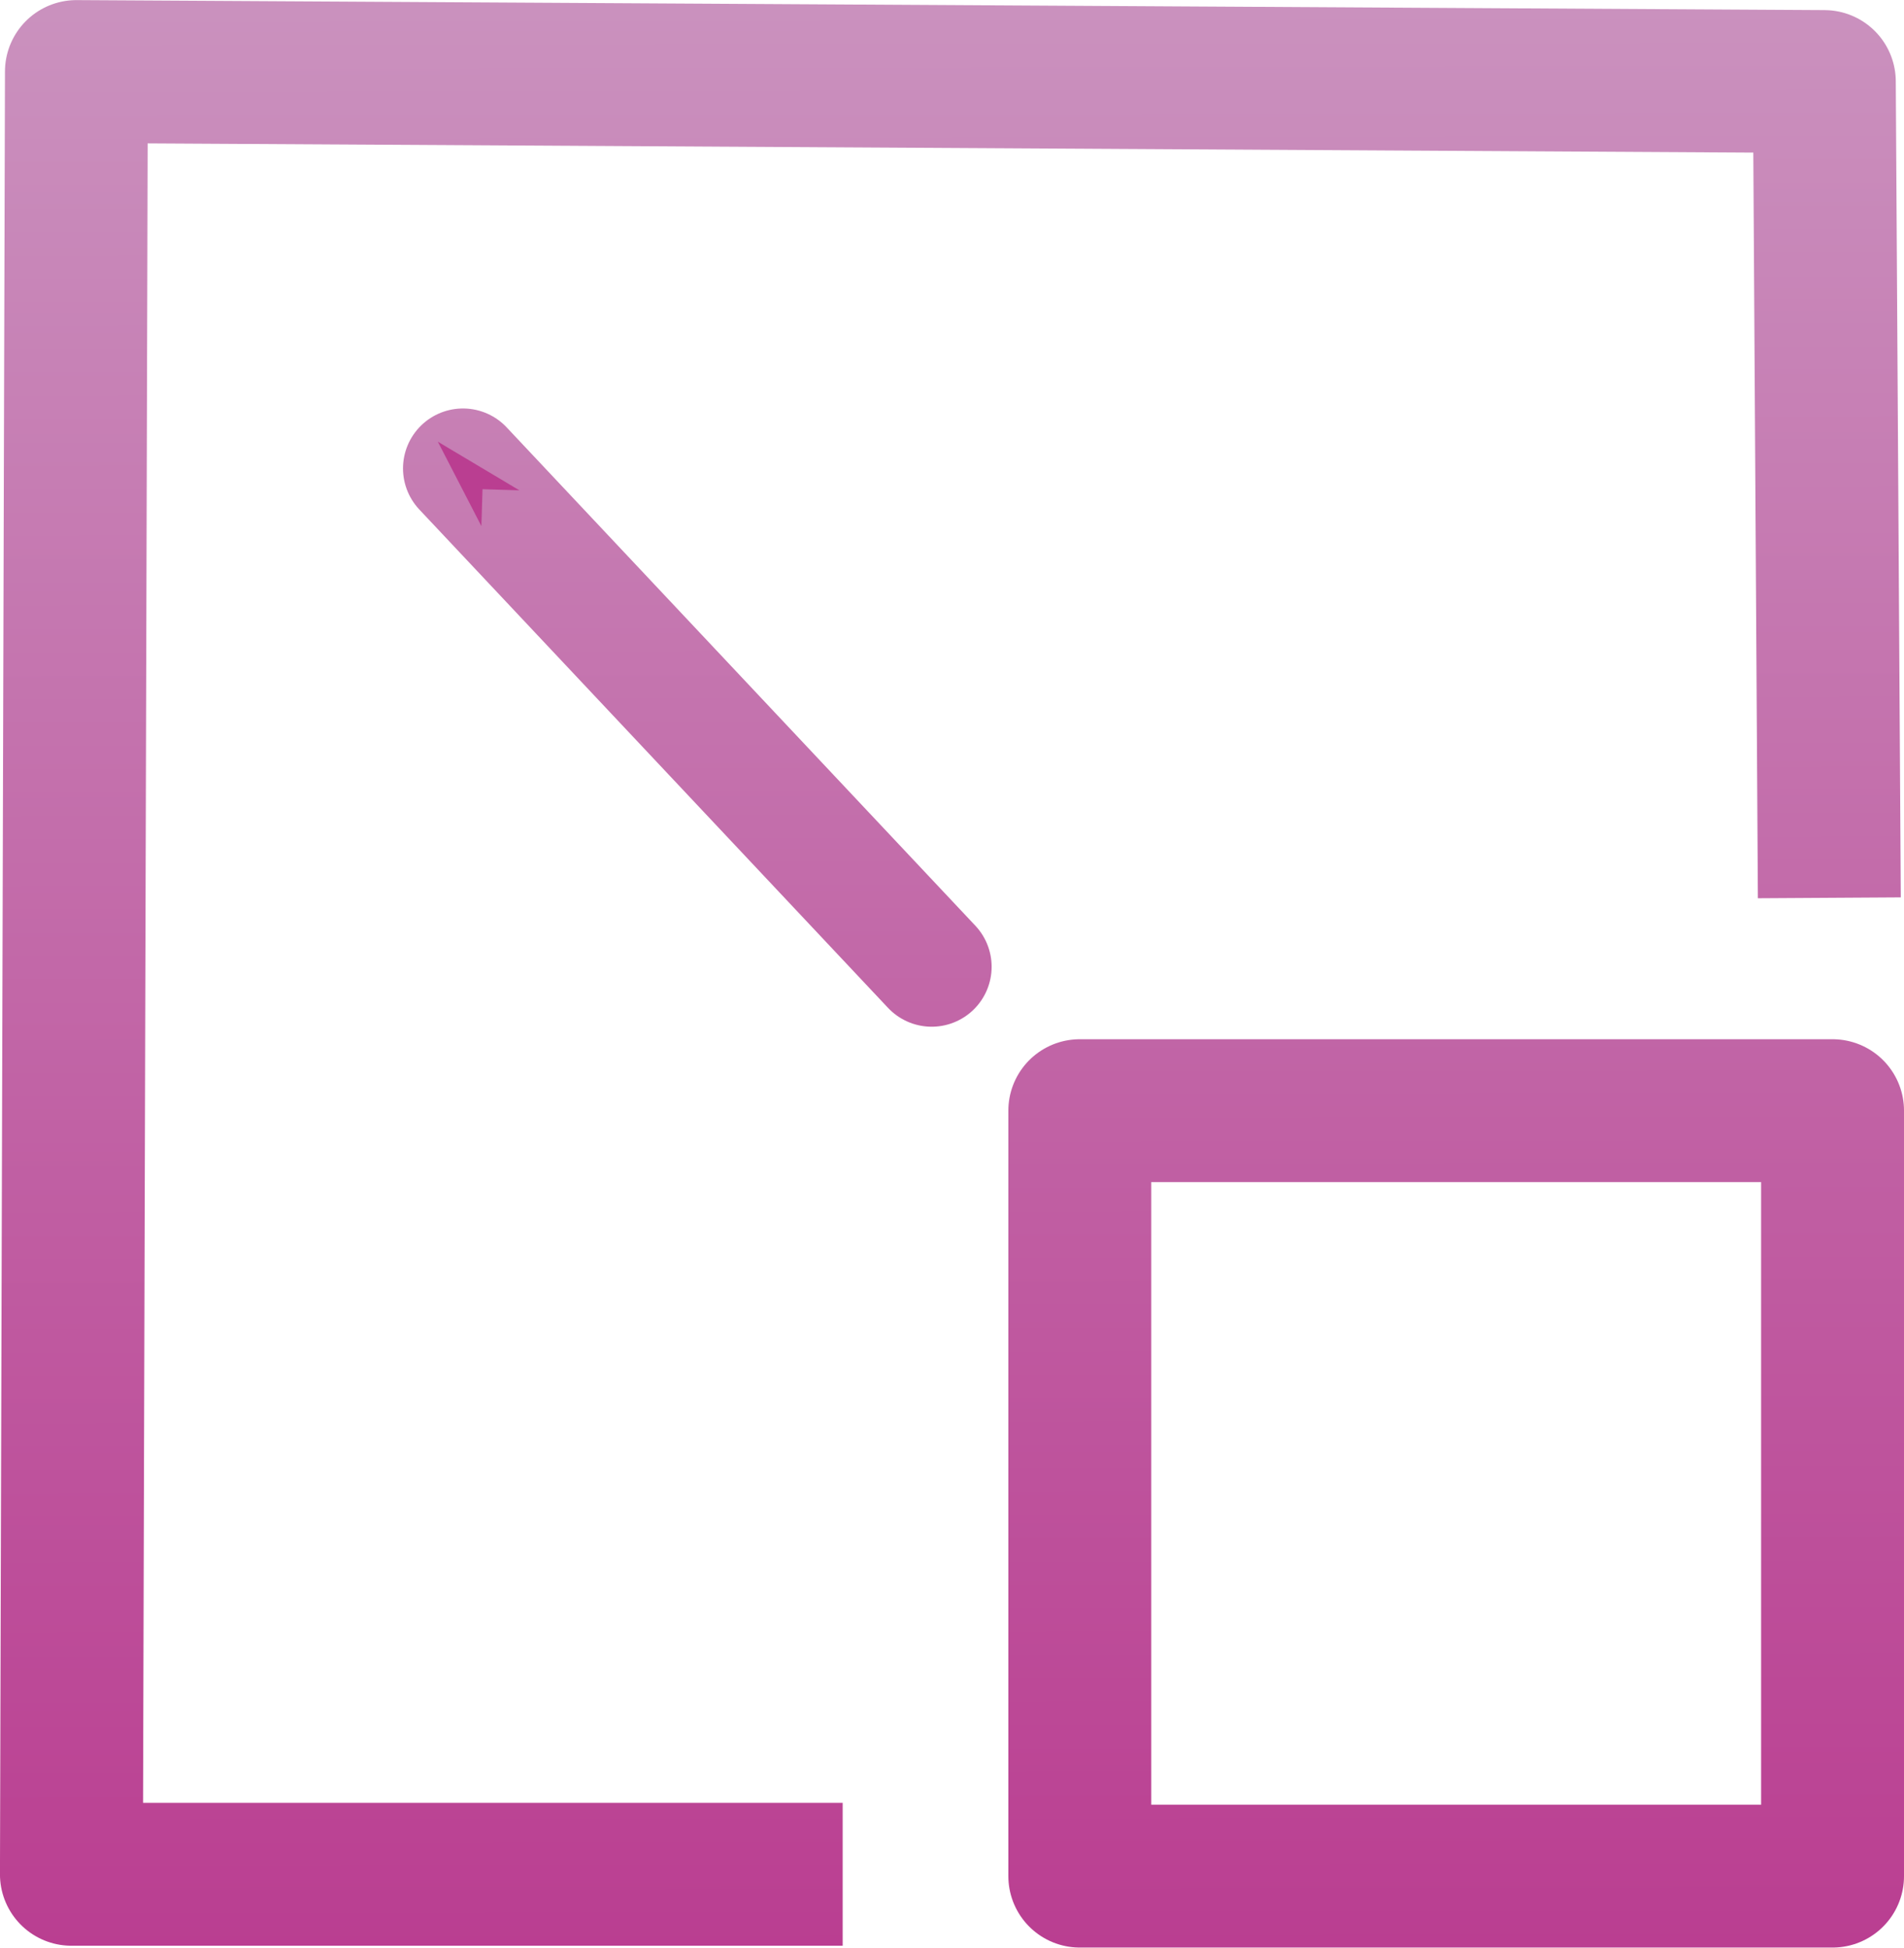 <?xml version="1.0" encoding="UTF-8" standalone="no"?>
<svg
   xmlns:dc="http://purl.org/dc/elements/1.1/"
   xmlns:cc="http://creativecommons.org/ns#"
   xmlns:rdf="http://www.w3.org/1999/02/22-rdf-syntax-ns#"
   xmlns:svg="http://www.w3.org/2000/svg"
   xmlns="http://www.w3.org/2000/svg"
   xmlns:xlink="http://www.w3.org/1999/xlink"
   id="svg2"
   height="218.094"
   width="213.188"
   version="1.1">
  <defs
     id="defs4">
    <marker
       style="overflow:visible;"
       id="Arrow1Send"
       refX="0.0"
       refY="0.0"
       orient="auto">
      <path
         transform="scale(0.2) rotate(180) translate(6,0)"
         style="fill-rule:evenodd;stroke:#BA3E91;stroke-width:1pt;stroke-opacity:1;fill:#BA3E91;fill-opacity:1"
         d="M 0.0,0.0 L 5.0,-5.0 L -12.5,0.0 L 5.0,5.0 L 0.0,0.0 z "
         id="path3683" />
    </marker>
    <marker
       style="overflow:visible;"
       id="Arrow2Mend"
       refX="0.0"
       refY="0.0"
       orient="auto">
      <path
         transform="scale(0.6) rotate(180) translate(0,0)"
         d="M 8.719,4.034 L -2.207,0.016 L 8.719,-4.002 C 6.973,-1.63 6.983,1.616 8.719,4.034 z "
         style="fill-rule:evenodd;stroke-width:0.625;stroke-linejoin:round;stroke:#BA3E91;stroke-opacity:1;fill:#BA3E91;fill-opacity:1"
         id="path3695" />
    </marker>
    <marker
       style="overflow:visible"
       id="Arrow2Sstart"
       refX="0.0"
       refY="0.0"
       orient="auto">
      <path
         transform="scale(0.3) translate(-2.3,0)"
         d="M 8.719,4.034 L -2.207,0.016 L 8.719,-4.002 C 6.973,-1.63 6.983,1.616 8.719,4.034 z "
         style="fill-rule:evenodd;stroke-width:0.625;stroke-linejoin:round;stroke:#BA3E91;stroke-opacity:1;fill:#BA3E91;fill-opacity:1"
         id="path3698" />
    </marker>
    <linearGradient
       id="linearGradient11806">
      <stop
         id="stop11802"
         offset="0"
         style="stop-color:#CA91BE;stop-opacity:1" />
      <stop
         id="stop11804"
         offset="1"
         style="stop-color:#BA3E91;stop-opacity:1" />
    </linearGradient>
    <linearGradient
       id="linearGradient17756">
      <stop
         style="stop-color:#656565;stop-opacity:1"
         offset="0"
         id="stop17752" />
      <stop
         style="stop-color:#000000;stop-opacity:1"
         offset="1"
         id="stop17754" />
    </linearGradient>
    <marker
       orient="auto"
       refX="0"
       refY="0"
       id="TriangleOutM">
      <path
         style="fill-rule:evenodd;stroke:#000000;stroke-width:1pt"
         transform="scale(0.4,0.4)"
         d="m 5.77,0 -8.65,5 0,-10 8.65,5 z"
         id="path3919" />
    </marker>
    <radialGradient
       r="106.597"
       fy="109.048"
       fx="106.592"
       cy="109.048"
       cx="106.592"
       gradientTransform="matrix(1,0,0,1.023,0,-2.497)"
       gradientUnits="userSpaceOnUse"
       id="radialGradient845"
       xlink:href="#linearGradient17756" />
    <marker
       orient="auto"
       refX="0"
       refY="0"
       id="TriangleOutMV">
      <path
         style="stroke:none;stroke-width:1pt;fill:url(#radialGradient845);fill-rule:evenodd"
         transform="scale(0.4,0.4)"
         d="m 5.77,0 -8.65,5 0,-10 8.65,5 z"
         id="path997" />
    </marker>
    <linearGradient
       y2="218.015"
       x2="106.069"
       y1="1.005"
       x1="105.73"
       gradientUnits="userSpaceOnUse"
       id="linearGradient11834"
       xlink:href="#linearGradient11806" />
    <linearGradient
       y2="218.015"
       x2="106.069"
       y1="1.005"
       x1="105.73"
       gradientUnits="userSpaceOnUse"
       id="linearGradient11836"
       xlink:href="#linearGradient11806" />
    <linearGradient
       y2="218.015"
       x2="106.069"
       y1="1.005"
       x1="105.73"
       gradientUnits="userSpaceOnUse"
       id="linearGradient11838"
       xlink:href="#linearGradient11806" />
  </defs>
  <rect
     id="rect2985"
     height="85.714"
     width="84.286"
     y="124.371"
     x="120.903"
     style="fill:none;stroke:url(#linearGradient11834);stroke-width:16;stroke-linejoin:round;stroke-miterlimit:4;stroke-dasharray:none;stroke-opacity:1" />
  <path
     id="path3766"
     d="M 94.353,209.881 H 7.996 l 0.561,-201.87 195.71,1.121 0.561,91.404"
     style="fill:none;stroke:url(#linearGradient11836);stroke-width:16;stroke-linecap:butt;stroke-linejoin:round;stroke-miterlimit:4;stroke-dasharray:none;stroke-opacity:1" />
  <path
     id="path3768"
     style="fill:none;stroke:url(#linearGradient11838);stroke-width:13.426;stroke-linecap:round;stroke-linejoin:miter;stroke-miterlimit:4;stroke-dasharray:none;stroke-opacity:1;marker-end:url(#Arrow1Send)"
     d="M 104.318,108.257 51.838,52.453" />
</svg>
